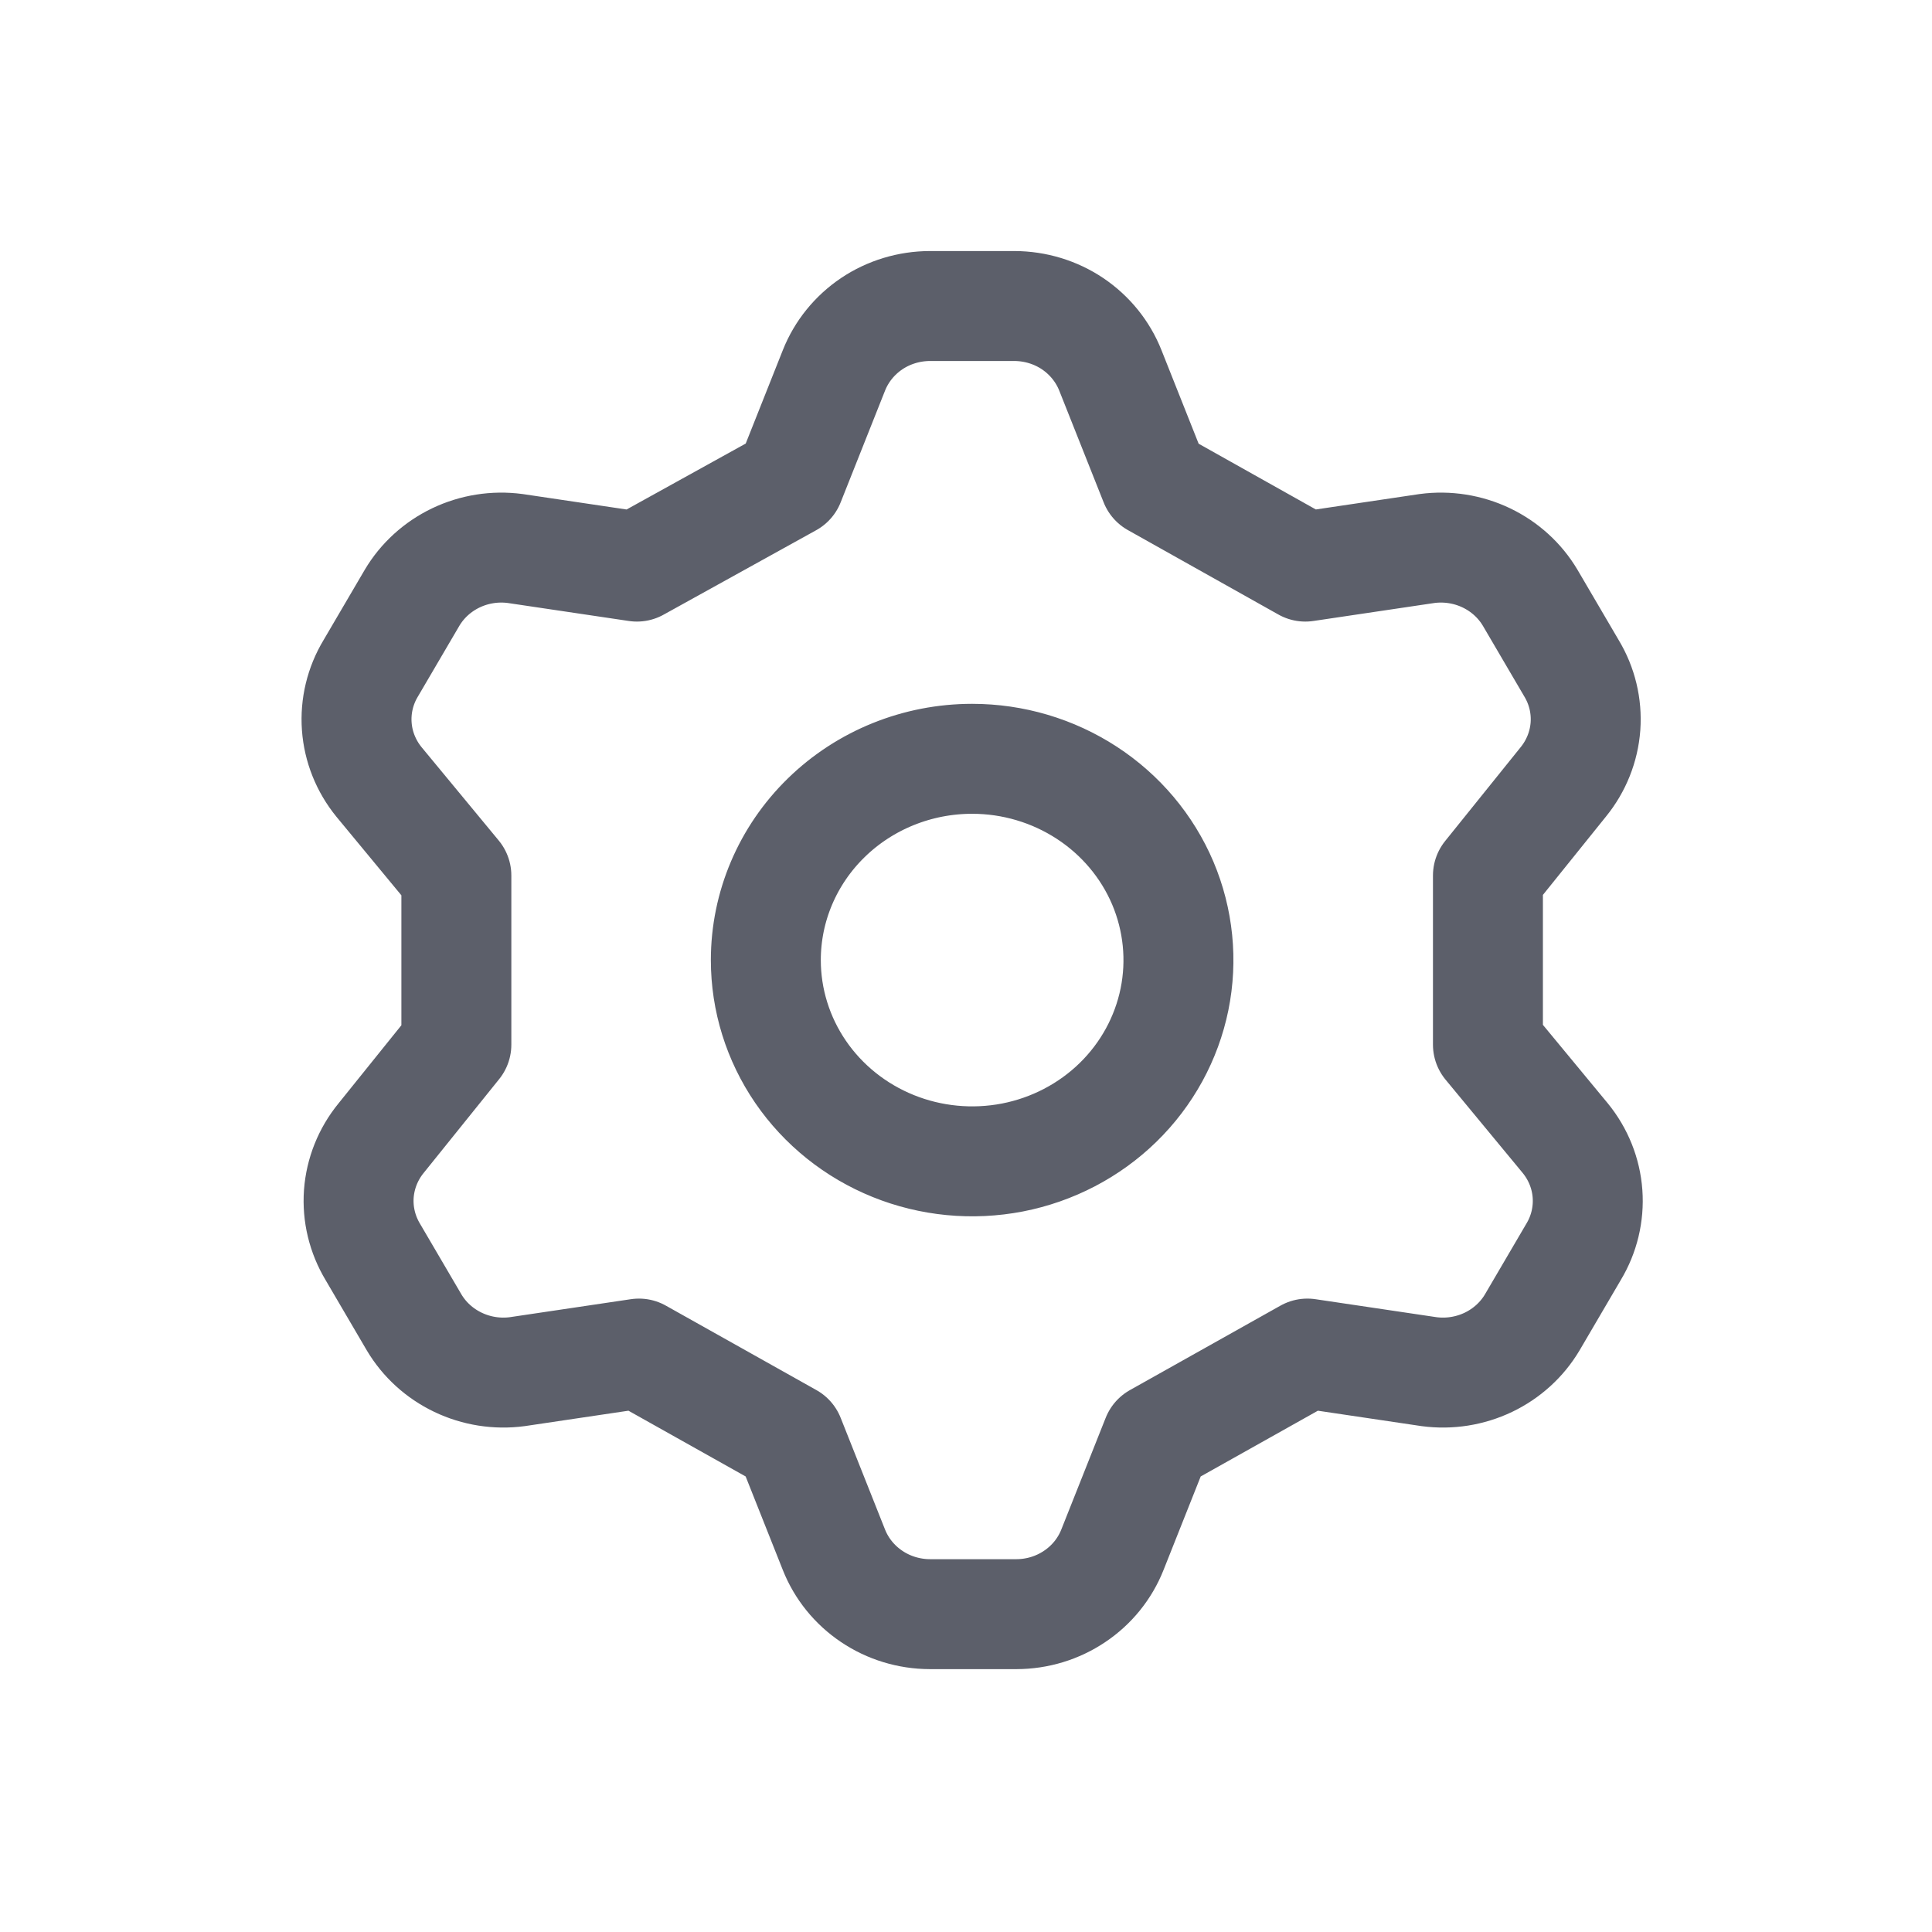 <svg width="33" height="33" viewBox="0 0 33 33" fill="none" xmlns="http://www.w3.org/2000/svg">
<path d="M13.486 8.235L14.244 6.327C14.372 6.004 14.597 5.726 14.889 5.529C15.181 5.333 15.528 5.228 15.883 5.227H17.327C17.682 5.228 18.029 5.333 18.321 5.529C18.613 5.726 18.838 6.004 18.966 6.327L19.724 8.235L22.296 9.678L24.375 9.369C24.721 9.323 25.074 9.379 25.388 9.529C25.701 9.679 25.962 9.916 26.137 10.211L26.842 11.414C27.023 11.714 27.106 12.06 27.081 12.407C27.055 12.754 26.923 13.085 26.701 13.357L25.415 14.955V17.843L26.736 19.441C26.958 19.713 27.091 20.044 27.116 20.391C27.141 20.738 27.058 21.084 26.877 21.384L26.172 22.587C25.997 22.882 25.736 23.119 25.423 23.269C25.109 23.419 24.757 23.475 24.41 23.429L22.331 23.12L19.759 24.563L19.001 26.471C18.873 26.794 18.649 27.072 18.356 27.268C18.064 27.465 17.718 27.57 17.363 27.571H15.883C15.528 27.57 15.181 27.465 14.889 27.268C14.597 27.072 14.372 26.794 14.244 26.471L13.486 24.563L10.914 23.12L8.835 23.429C8.489 23.475 8.136 23.419 7.823 23.269C7.509 23.119 7.248 22.882 7.073 22.587L6.368 21.384C6.188 21.084 6.104 20.738 6.129 20.391C6.155 20.044 6.287 19.713 6.509 19.441L7.795 17.843V14.955L6.474 13.357C6.252 13.085 6.119 12.754 6.094 12.407C6.069 12.06 6.152 11.714 6.333 11.414L7.038 10.211C7.213 9.916 7.474 9.679 7.787 9.529C8.101 9.379 8.453 9.323 8.8 9.369L10.879 9.678L13.486 8.235ZM13.081 16.399C13.081 17.079 13.288 17.744 13.675 18.309C14.062 18.874 14.613 19.315 15.257 19.575C15.9 19.835 16.609 19.903 17.293 19.771C17.976 19.638 18.604 19.311 19.097 18.83C19.59 18.349 19.925 17.736 20.061 17.07C20.197 16.403 20.127 15.712 19.861 15.083C19.594 14.455 19.142 13.918 18.563 13.541C17.983 13.163 17.302 12.961 16.605 12.961C15.67 12.961 14.774 13.323 14.113 13.968C13.452 14.613 13.081 15.487 13.081 16.399Z" stroke="#5C5F6A" stroke-width="1.878" stroke-linecap="round" stroke-linejoin="round"/>
</svg>

